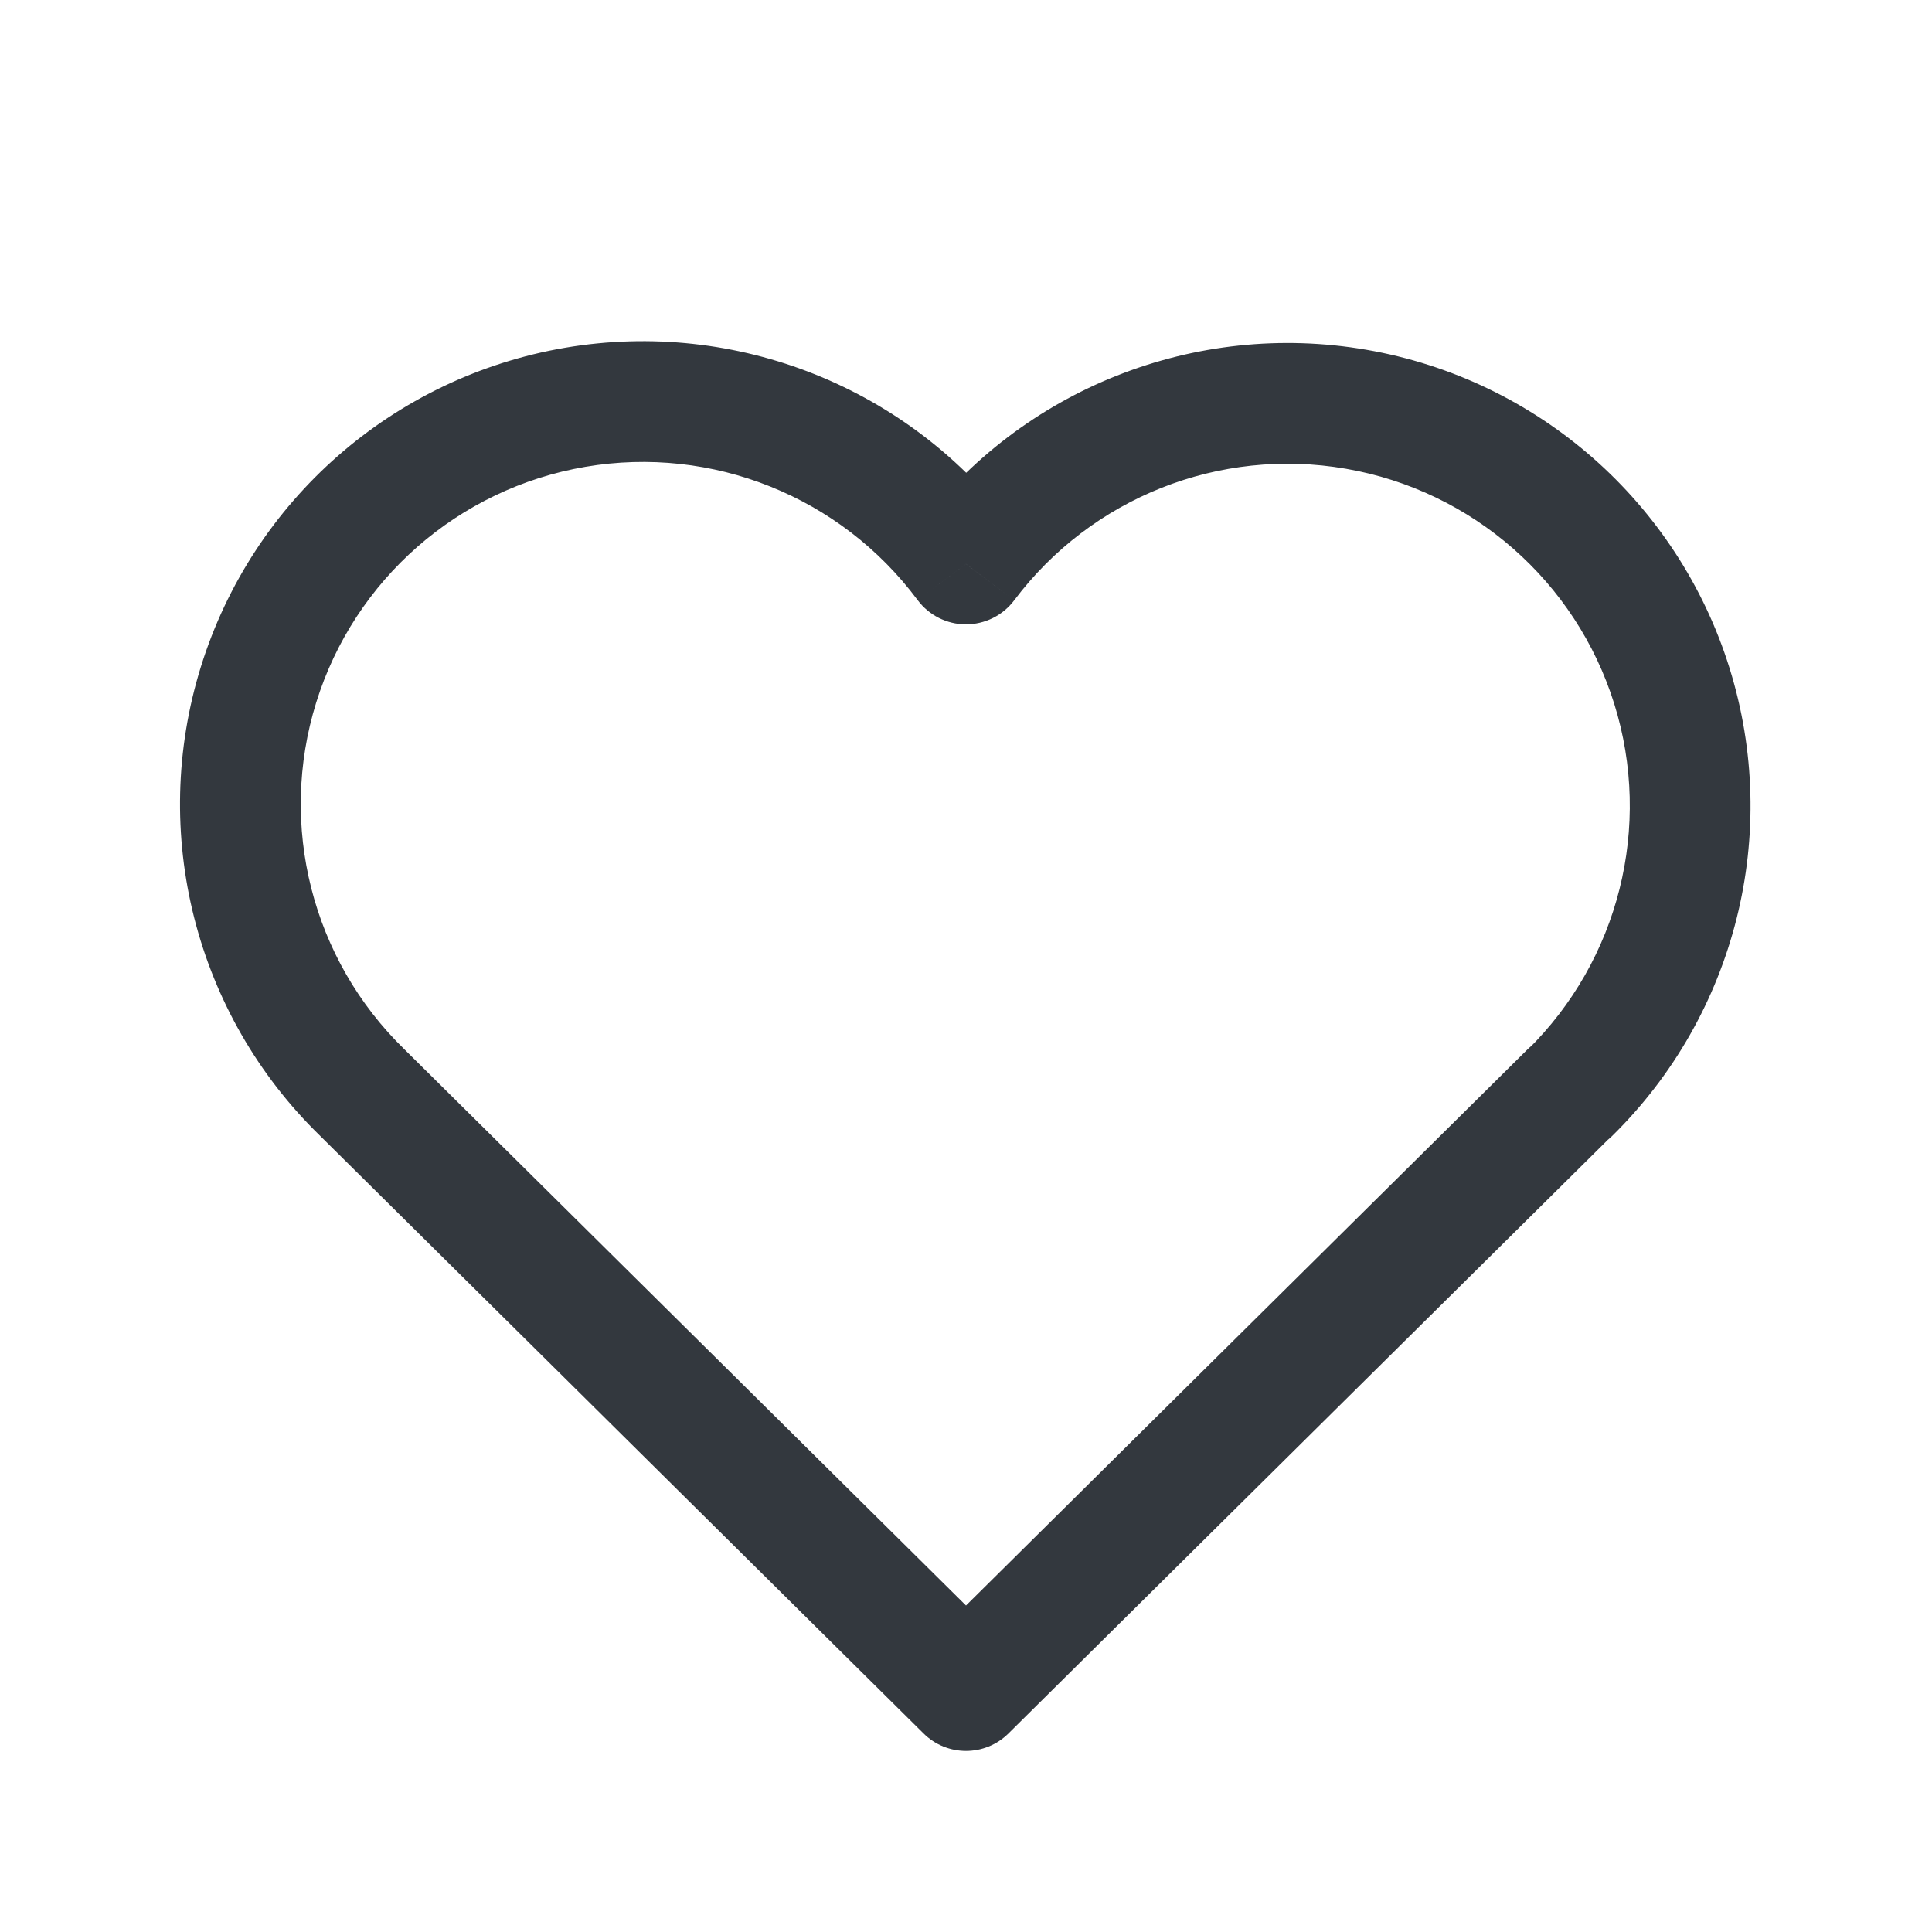 <svg width="24" height="24" viewBox="0 0 24 24" fill="none" xmlns="http://www.w3.org/2000/svg">
<path d="M20.028 14.105C20.322 13.814 20.324 13.339 20.033 13.044C19.741 12.75 19.267 12.748 18.972 13.039L20.028 14.105ZM12 21L11.472 21.533C11.764 21.823 12.236 21.823 12.528 21.533L12 21ZM5.028 13.039C4.733 12.748 4.259 12.75 3.967 13.044C3.676 13.339 3.678 13.814 3.972 14.105L5.028 13.039ZM3.976 14.109C4.273 14.398 4.748 14.392 5.037 14.095C5.326 13.798 5.319 13.323 5.023 13.034L3.976 14.109ZM11.999 7.006L11.398 7.453C11.539 7.643 11.761 7.755 11.997 7.756C12.234 7.756 12.457 7.646 12.599 7.457L11.999 7.006ZM18.974 13.043C18.678 13.333 18.674 13.808 18.964 14.103C19.255 14.399 19.73 14.403 20.025 14.113L18.974 13.043ZM18.972 13.039L11.472 20.467L12.528 21.533L20.028 14.105L18.972 13.039ZM12.528 20.467L5.028 13.039L3.972 14.105L11.472 21.533L12.528 20.467ZM5.023 13.034C3.876 11.919 3.453 10.254 3.928 8.727L2.496 8.281C1.853 10.348 2.425 12.6 3.976 14.109L5.023 13.034ZM3.928 8.727C4.403 7.199 5.695 6.068 7.272 5.799L7.02 4.32C4.887 4.684 3.138 6.215 2.496 8.281L3.928 8.727ZM7.272 5.799C8.849 5.53 10.443 6.169 11.398 7.453L12.601 6.558C11.31 4.821 9.154 3.957 7.02 4.32L7.272 5.799ZM12.599 7.457C13.557 6.182 15.148 5.551 16.719 5.823L16.974 4.345C14.849 3.978 12.696 4.831 11.4 6.555L12.599 7.457ZM16.719 5.823C18.29 6.094 19.577 7.222 20.053 8.744L21.484 8.297C20.841 6.238 19.1 4.712 16.974 4.345L16.719 5.823ZM20.053 8.744C20.528 10.266 20.111 11.925 18.974 13.043L20.025 14.113C21.564 12.601 22.127 10.356 21.484 8.297L20.053 8.744Z" fill="#33383E"/>
</svg>
